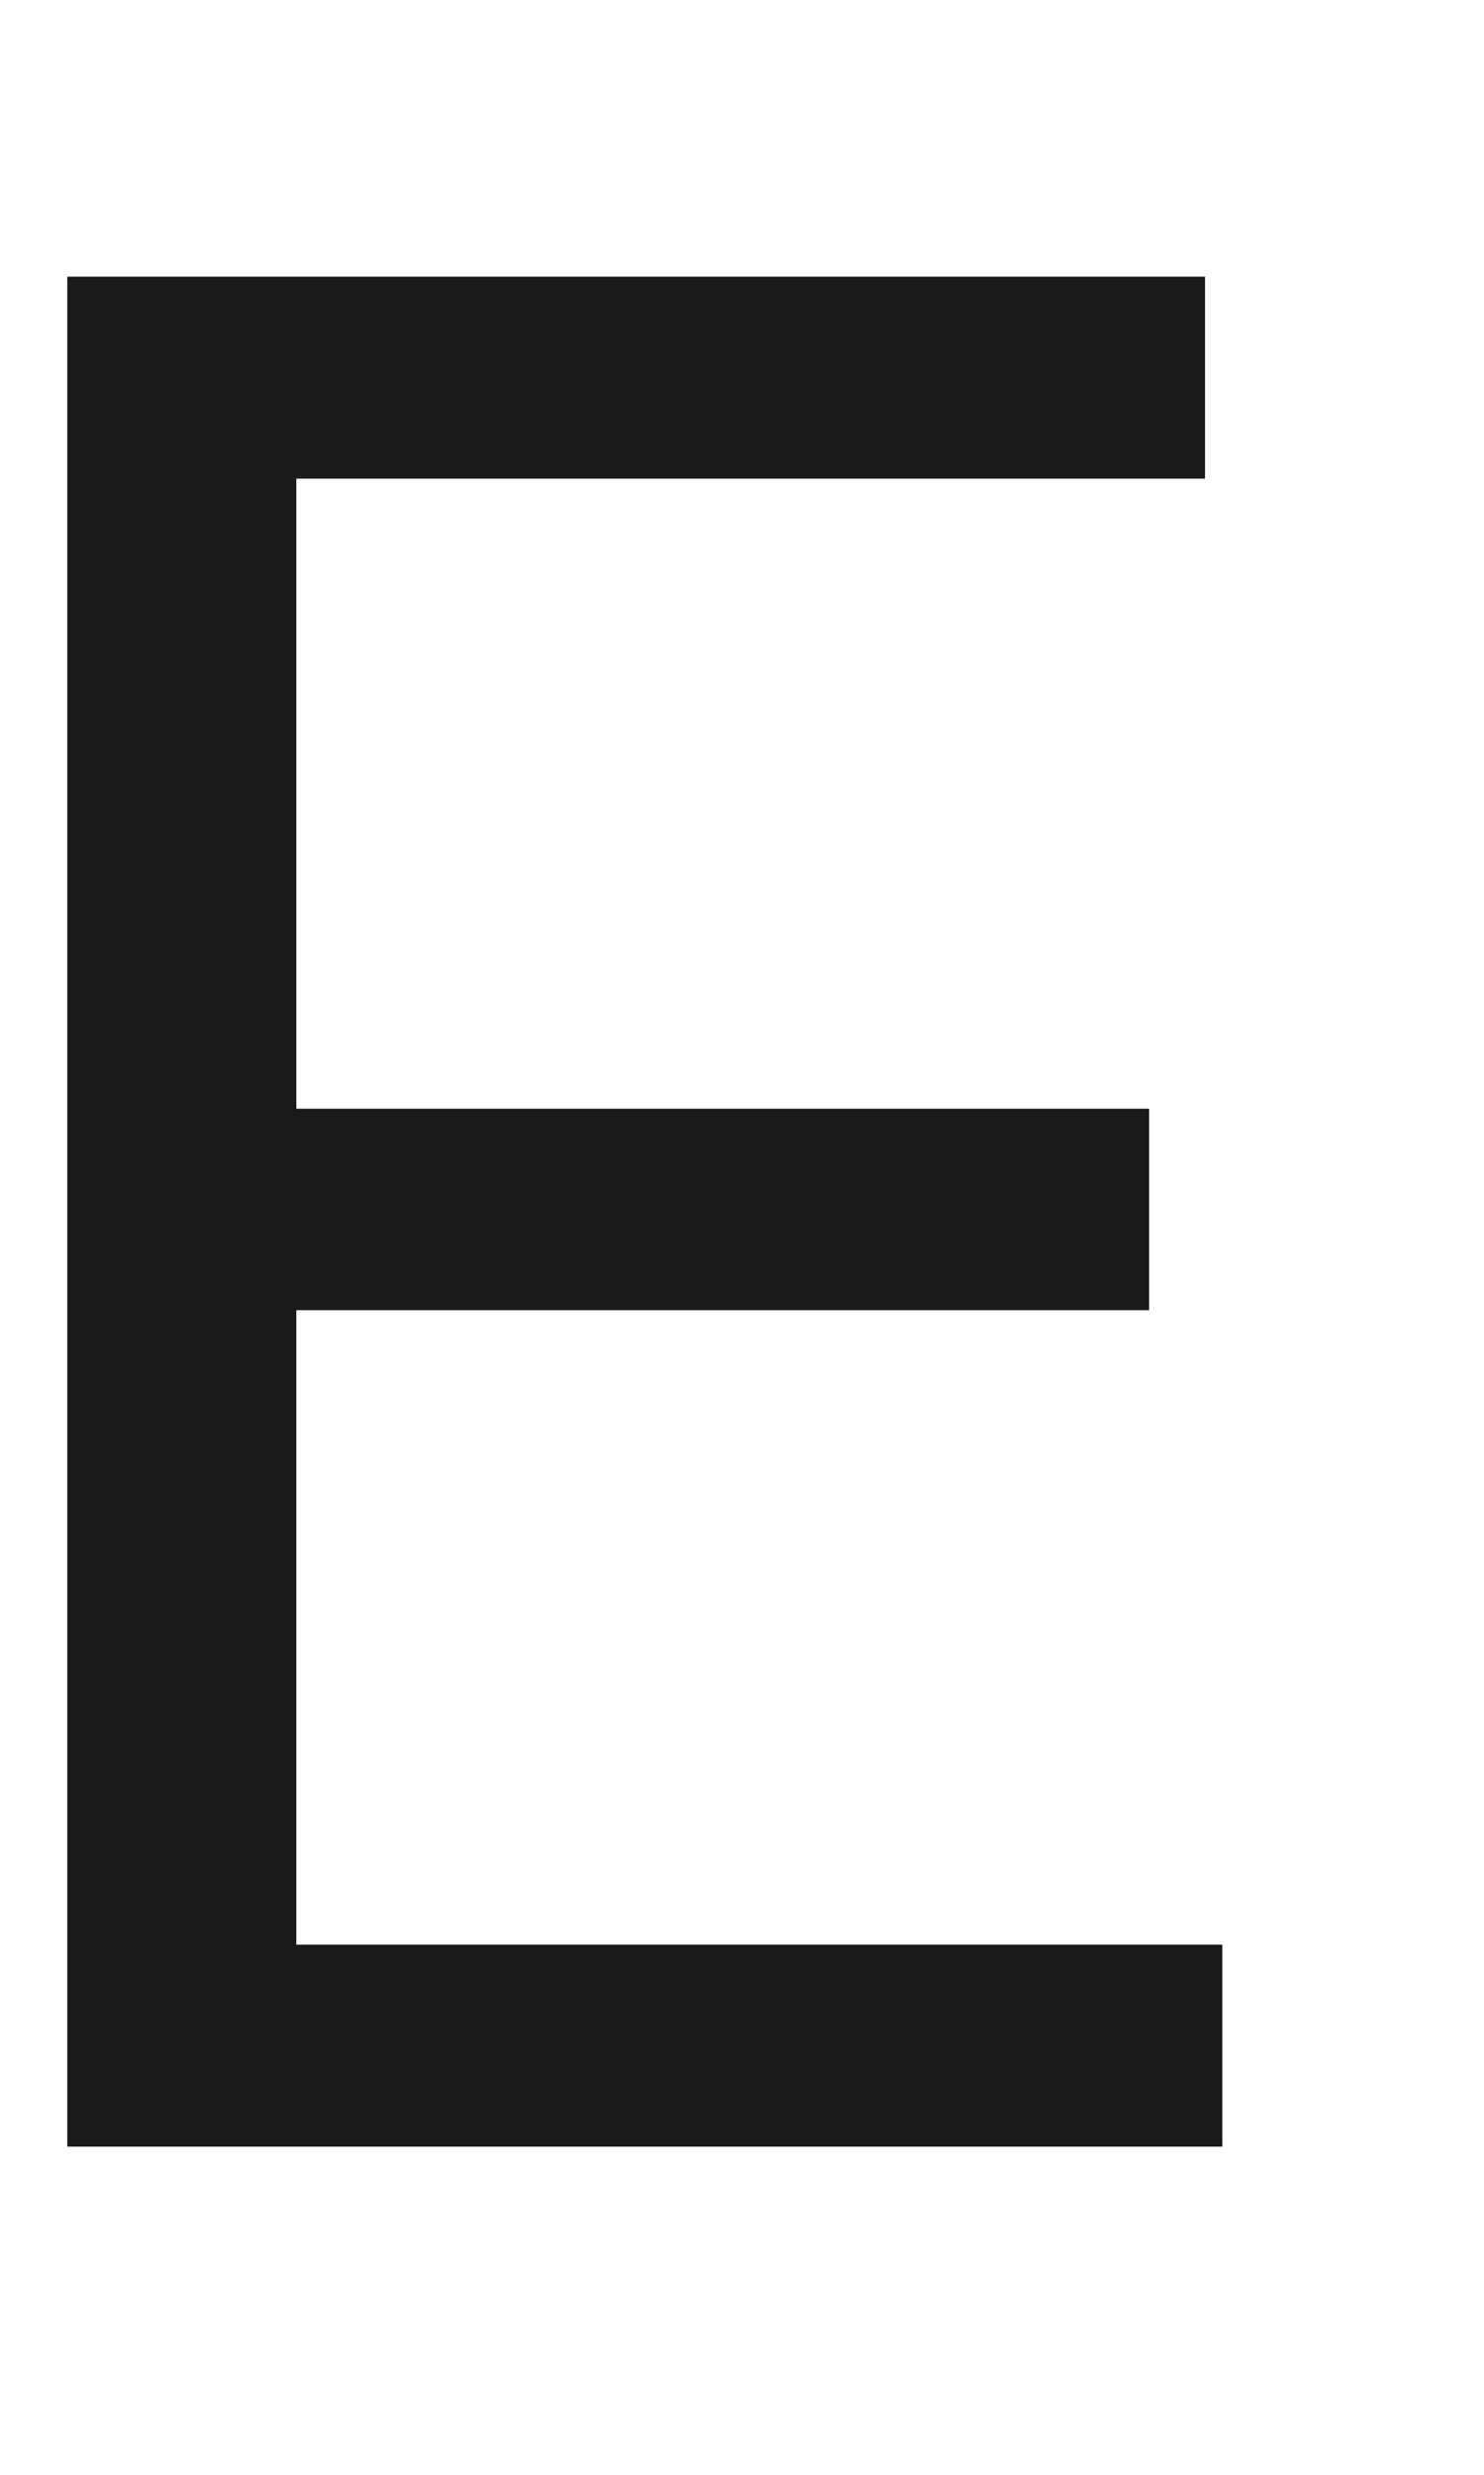 <svg width="3" height="5" viewBox="0 0 3 5" fill="none" xmlns="http://www.w3.org/2000/svg">
<path d="M0.136 0.559H2.436V0.967H0.599V2.24H2.323V2.647H0.599V3.929H2.471V4.337H0.136V0.559Z" fill="#1A1A1A"/>
</svg>
